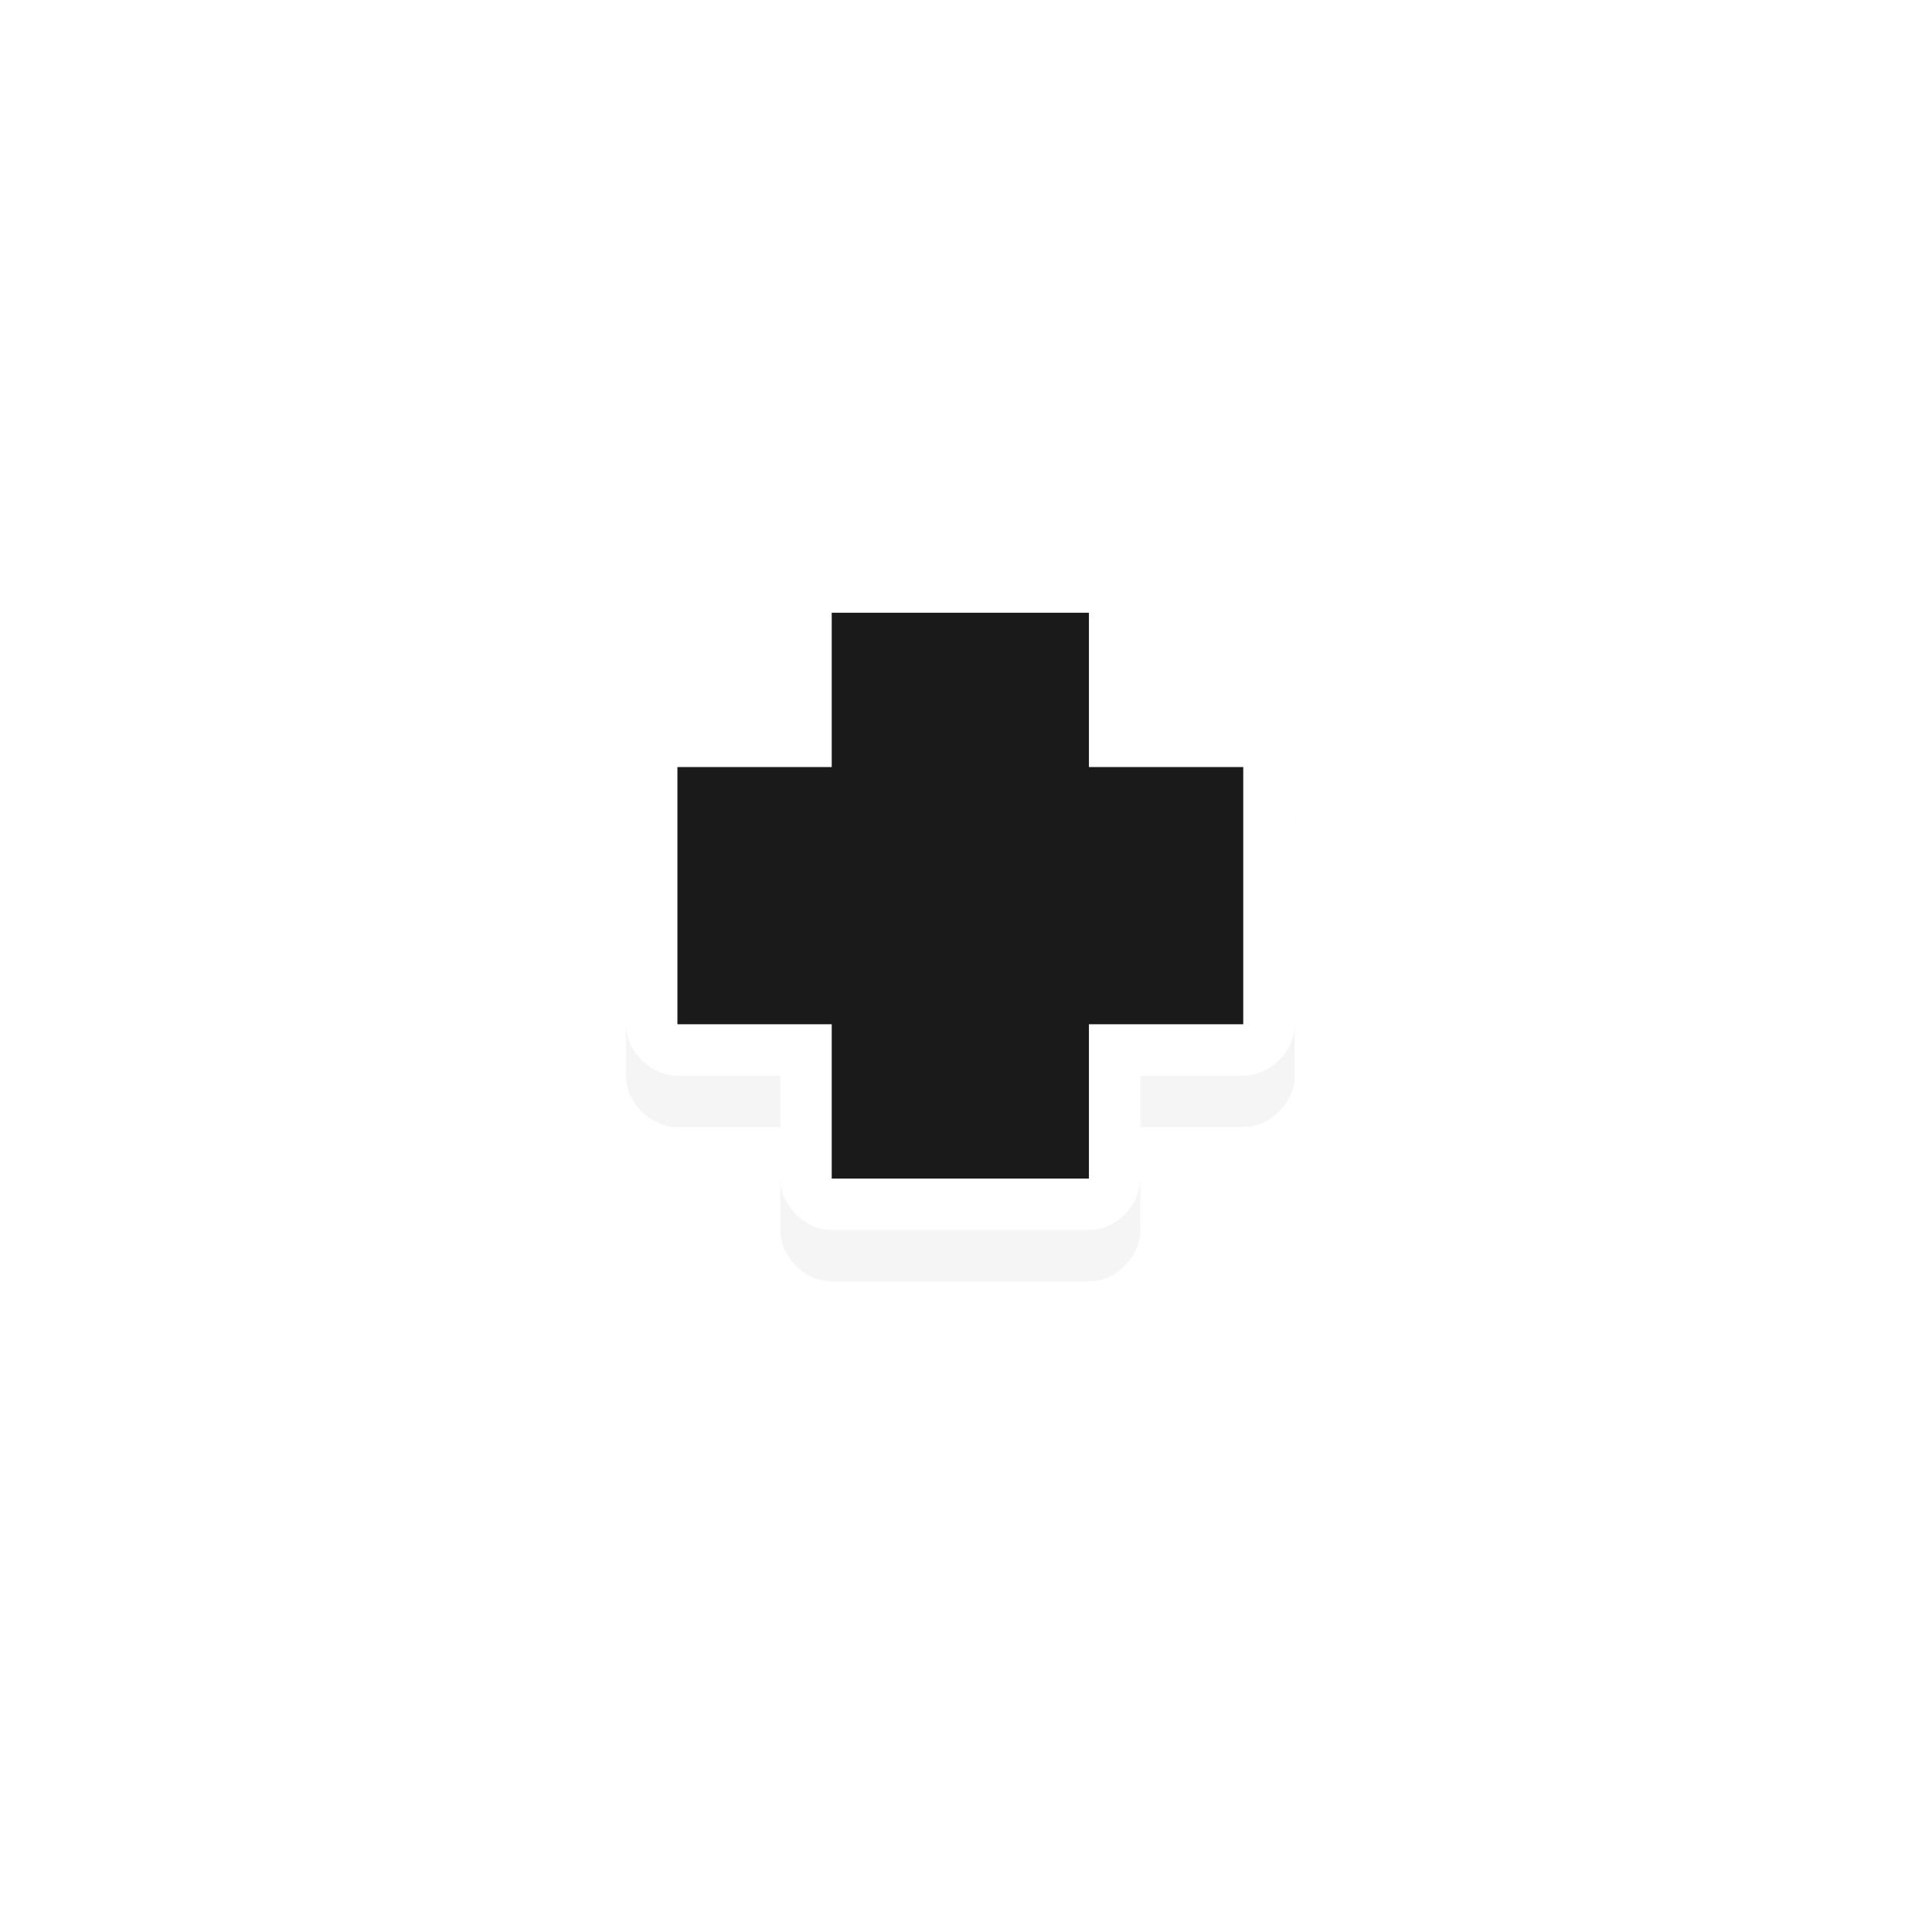 <svg height="24" viewBox="0 0 24 24" width="24" xmlns="http://www.w3.org/2000/svg" xmlns:xlink="http://www.w3.org/1999/xlink">
  <filter id="a" color-interpolation-filters="sRGB" height="1.444" width="1.444" x="-.222" y="-.222">
    <feGaussianBlur stdDeviation="1.203" />
  </filter>
  <g transform="matrix(.639 0 0 .639 -173.7 -603.512)">
    <path d="m287.812 956.375c-.458.087-.821.533-.812 1v2h-2c-.524 0-1.0.476-1 1v5c0.0.524.476 1 1 1h2v2c0.0.524.476 1 1 1h5c.524-0.0 1-.476 1-1v-2h2c.524-0.0 1-.476 1-1v-5c-0-.524-.476-1-1-1h-2v-2c-0-.524-.476-1-1-1h-5c-.031-.001-.062-.001-.094 0-.031-.001-.062-.001-.094 0z" filter="url(#a)" opacity=".2" />
    <path d="m287.812 955.375c-.458.087-.821.533-.812 1v2h-2c-.524 0-1.0.476-1 1v5c0.0.524.476 1 1 1h2v2c0.0.524.476 1 1 1h5c.524-0.0 1-.476 1-1v-2h2c.524-0.0 1-.476 1-1v-5c-0-.524-.476-1-1-1h-2v-2c-0-.524-.476-1-1-1h-5c-.031-.001-.062-.001-.094 0-.031-.001-.062-.001-.094 0z" fill="#fff" />
    <path d="m288 956.375v3h-3v5h3v3h5v-3h3v-5h-3v-3z" fill="#1a1a1a" />
  </g>
</svg>
